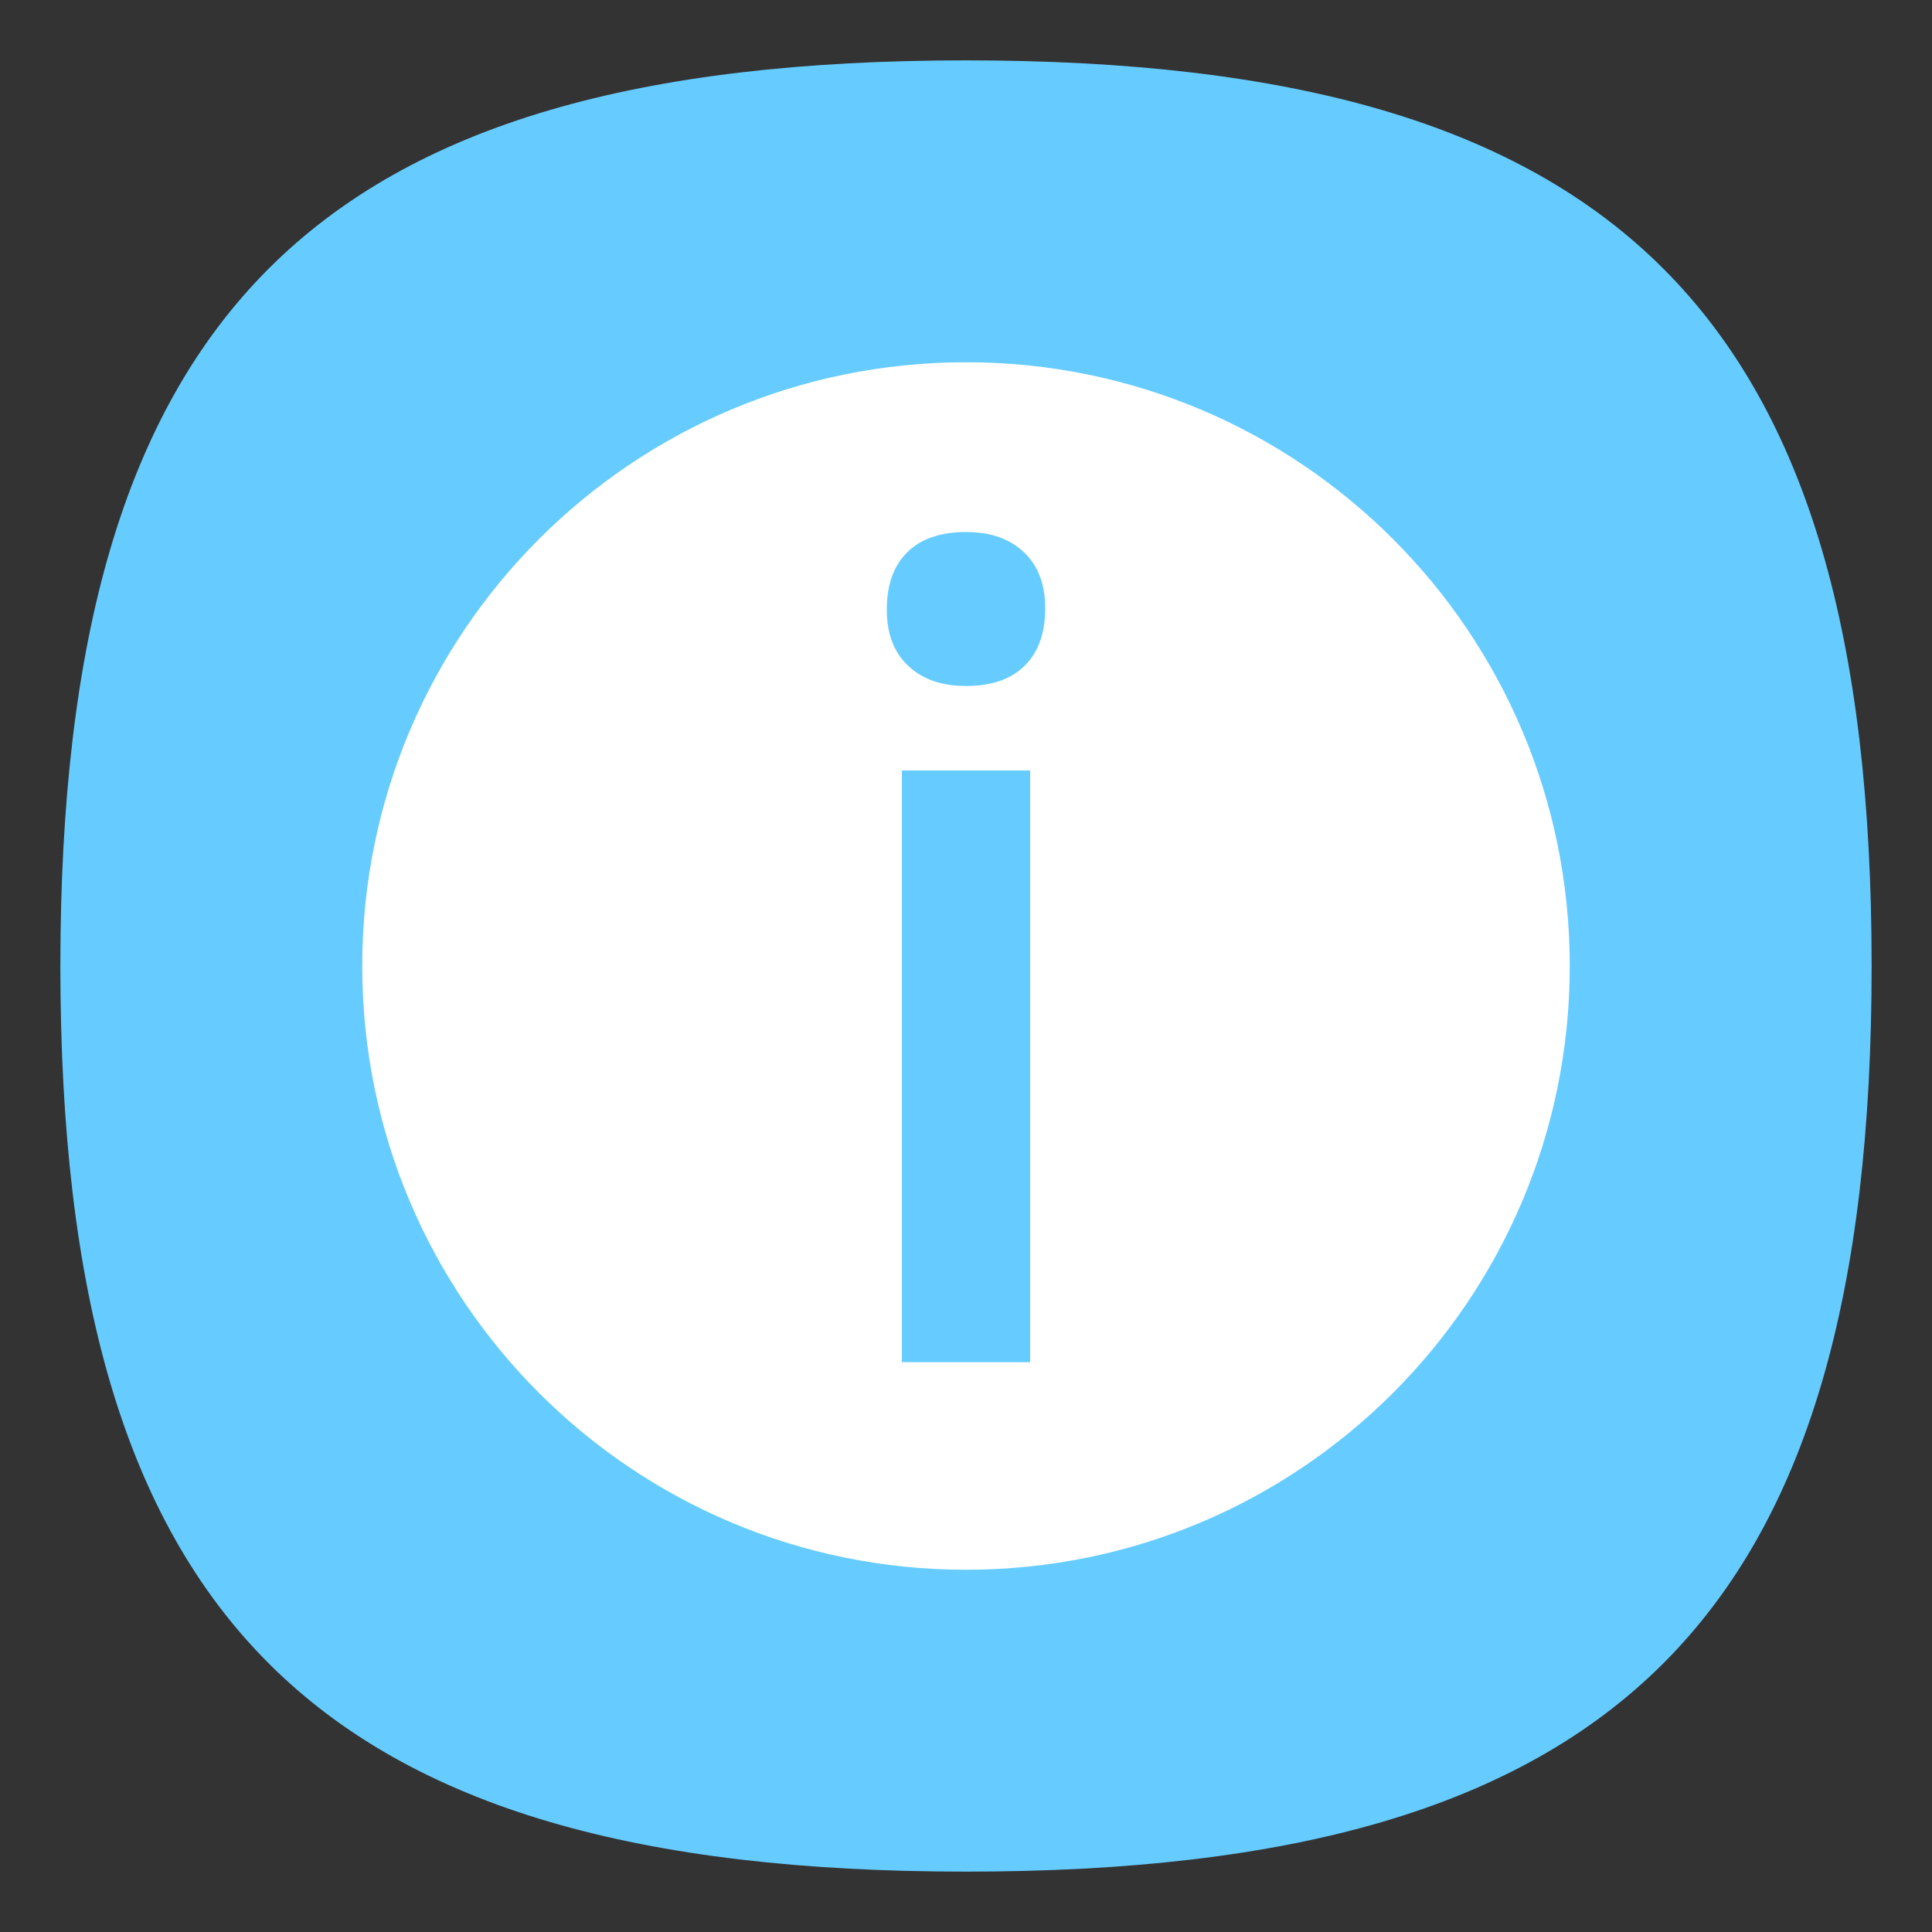 <?xml version="1.0" encoding="UTF-8" standalone="no"?>
<svg
   viewbox="0 0 200 200"
   version="1.1"
   id="svg4"
   sodipodi:docname="dialog-information.svg"
   width="32"
   height="32"
   inkscape:version="1.1.1 (3bf5ae0d25, 2021-09-20, custom)"
   xmlns:inkscape="http://www.inkscape.org/namespaces/inkscape"
   xmlns:sodipodi="http://sodipodi.sourceforge.net/DTD/sodipodi-0.dtd"
   xmlns="http://www.w3.org/2000/svg"
   xmlns:svg="http://www.w3.org/2000/svg">
  <rect width="100%" height="100%" fill="#333333" stroke="none"/>
  <defs
     id="defs8" />
  <sodipodi:namedview
     id="namedview6"
     pagecolor="#ffffff"
     bordercolor="#666666"
     borderopacity="1.0"
     inkscape:pageshadow="2"
     inkscape:pageopacity="0.0"
     inkscape:pagecheckerboard="0"
     showgrid="false"
     inkscape:zoom="6.53125"
     inkscape:cx="1.0717703"
     inkscape:cy="48.842105"
     inkscape:window-width="1920"
     inkscape:window-height="1007"
     inkscape:window-x="0"
     inkscape:window-y="0"
     inkscape:window-maximized="1"
     inkscape:current-layer="svg4"
     showguides="false" />
  <path
     d="M 1,16 C 1,5.2 5.2,1 16,1 26.8,1 31,5.2 31,16 31,26.8 26.8,31 16,31 5.2,31 1,26.8 1,16"
     id="path2"
     style="fill:#66ccff;fill-opacity:1;stroke:none;stroke-width:0.15" />
  <path
     id="rect850"
     style="fill:#ffffff;fill-opacity:1;stroke-width:0.25;stroke-linecap:round;stroke-linejoin:round"
     d="M 16,6 C 10.475,6 6,10.475 6,16 6,21.525 10.475,26 16,26 21.525,26 26,21.525 26,16 26,10.475 21.525,6 16,6 Z m 0,2.812 c 0.412,0 0.725,0.112 0.962,0.337 0.237,0.225 0.35,0.538 0.35,0.925 0,0.412 -0.112,0.725 -0.337,0.95 -0.225,0.225 -0.55,0.338 -0.975,0.338 -0.412,0 -0.725,-0.113 -0.962,-0.338 -0.237,-0.225 -0.35,-0.537 -0.35,-0.925 0,-0.413 0.112,-0.725 0.337,-0.95 C 15.25,8.925 15.575,8.812 16,8.812 Z m -1.062,3.95 h 2.125 V 22.562 h -2.125 z" />
</svg>

